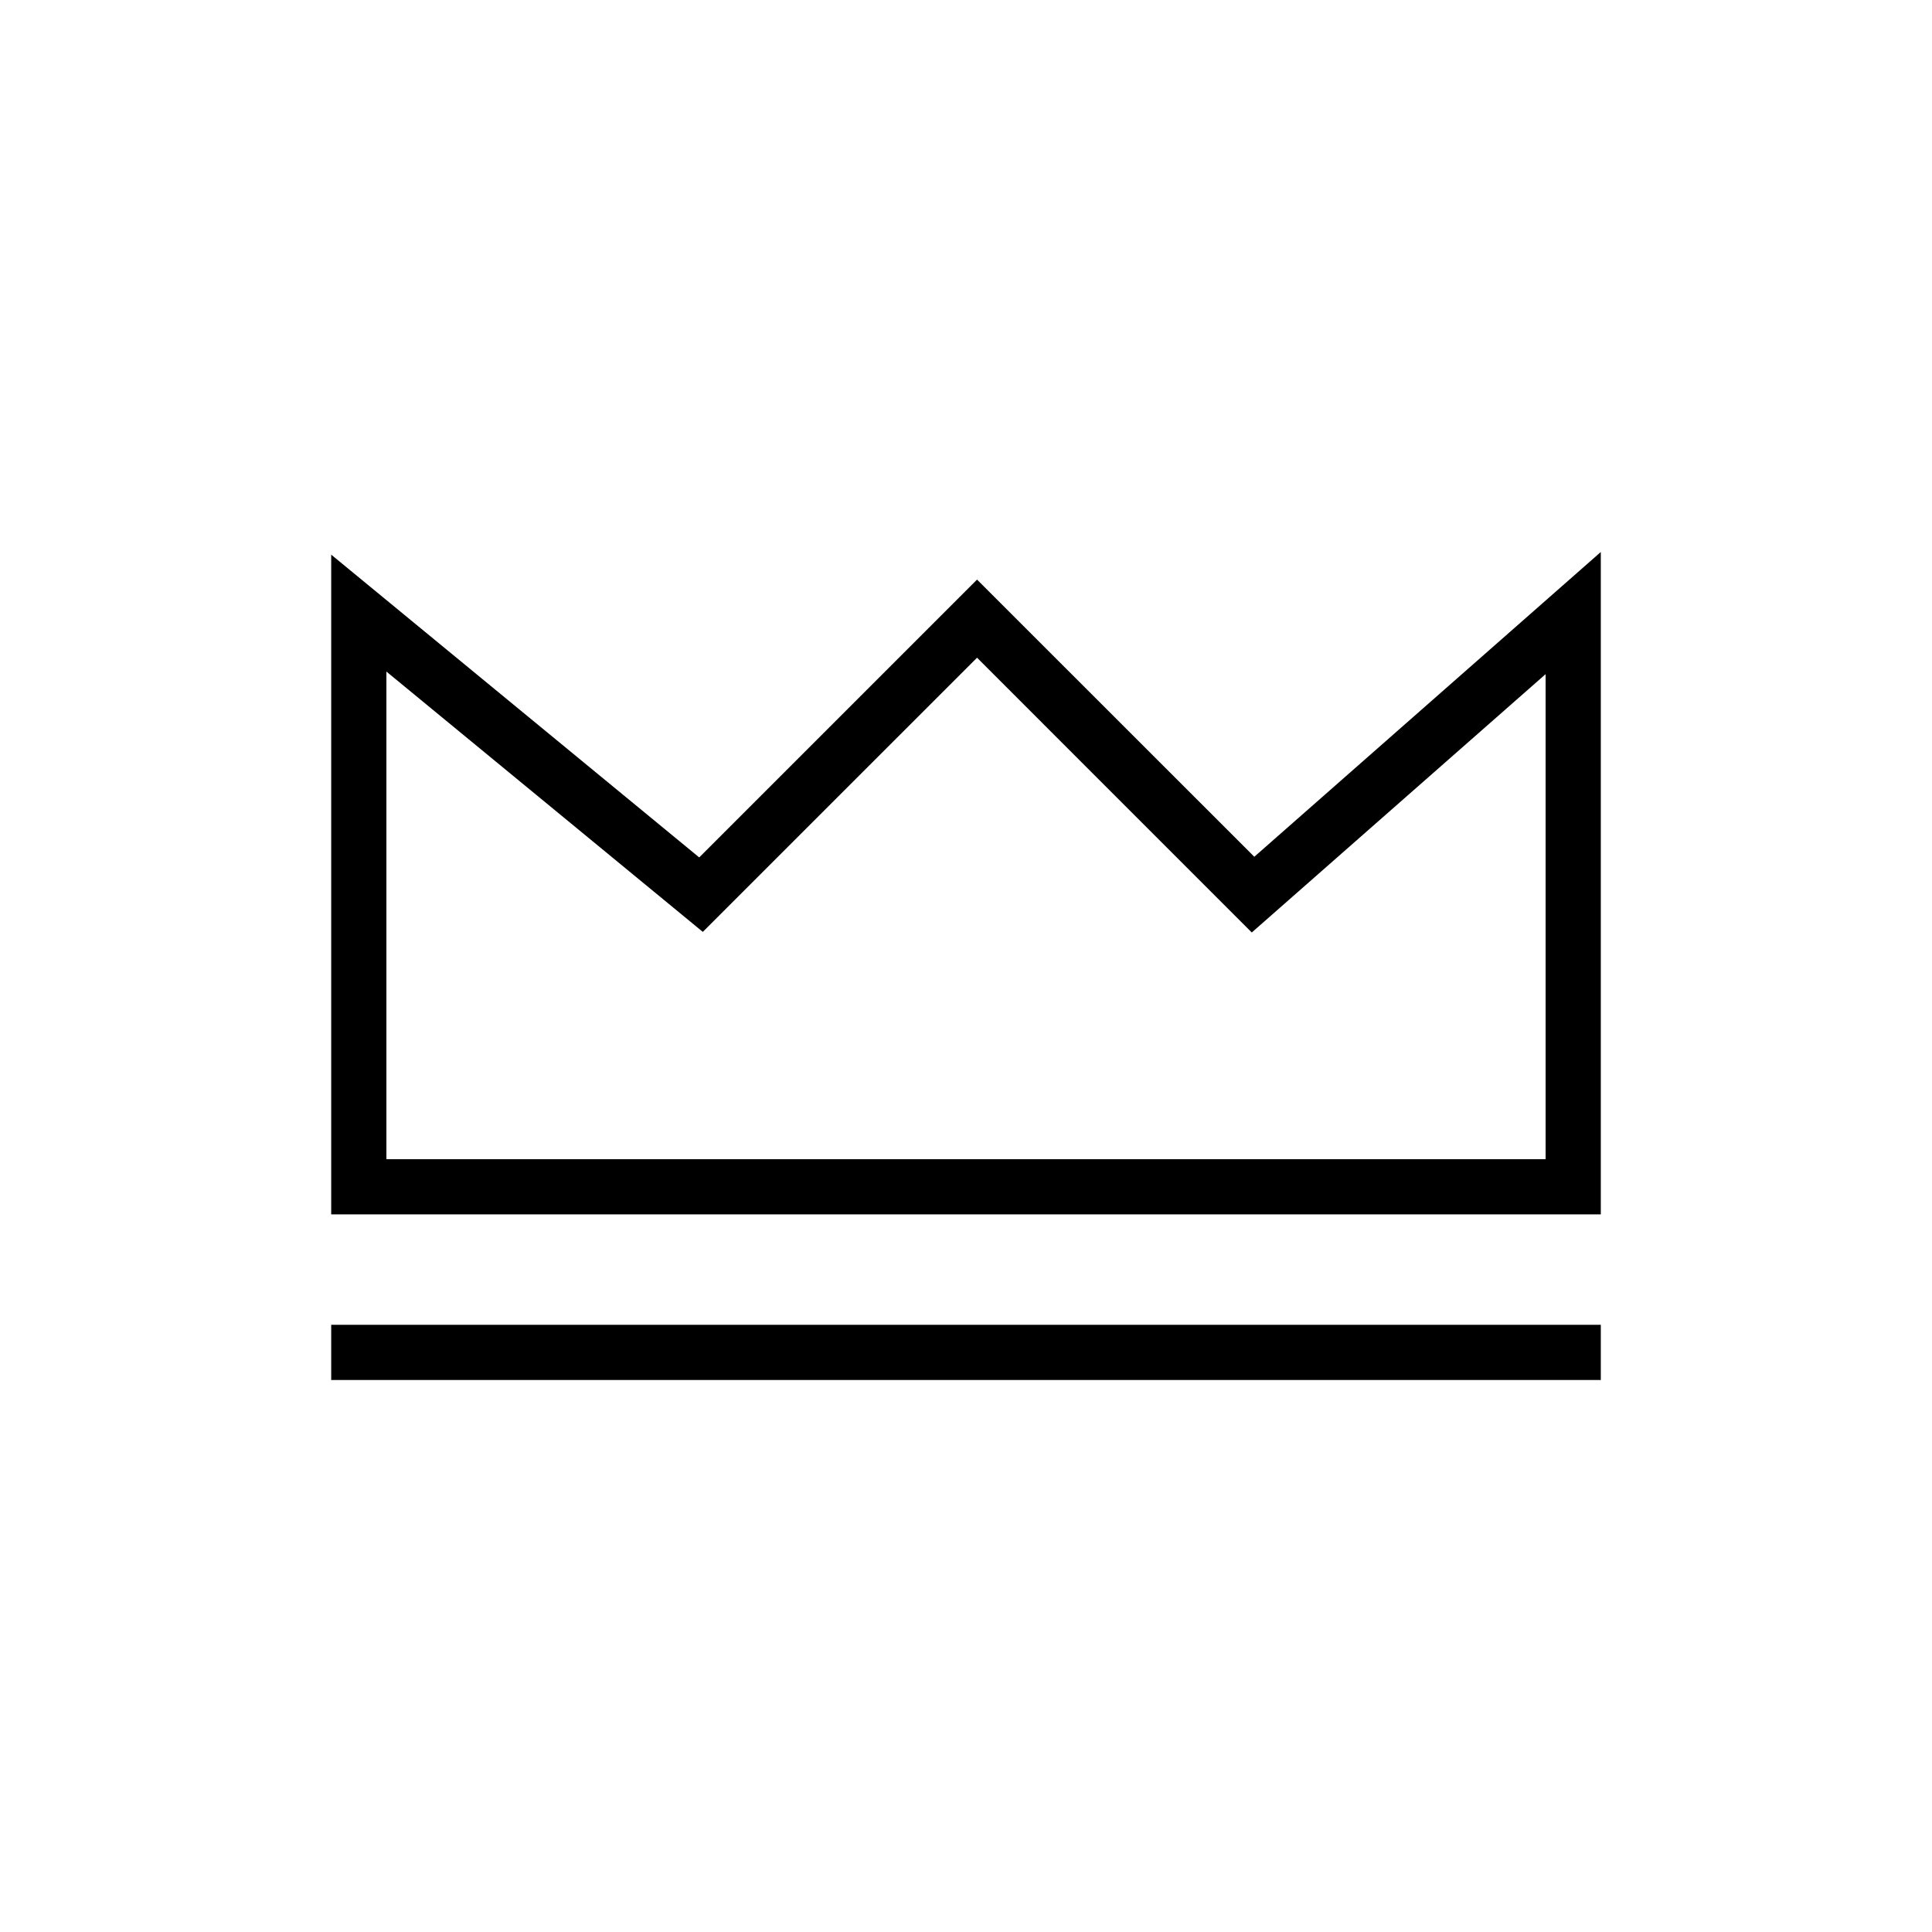 <svg id="Layer_1" data-name="Layer 1" xmlns="http://www.w3.org/2000/svg" width="35" height="35" viewBox="0 0 35 35"><title>crown--35x35</title><rect x="6" y="24" width="23" height="1"/><path d="M29,22H6V10.048l6.667,5.485L17.7,10.5l5.023,5.021L29,10ZM7,21H28V12.213l-5.323,4.68L17.7,11.915l-4.968,4.967L7,12.166Z"/></svg>